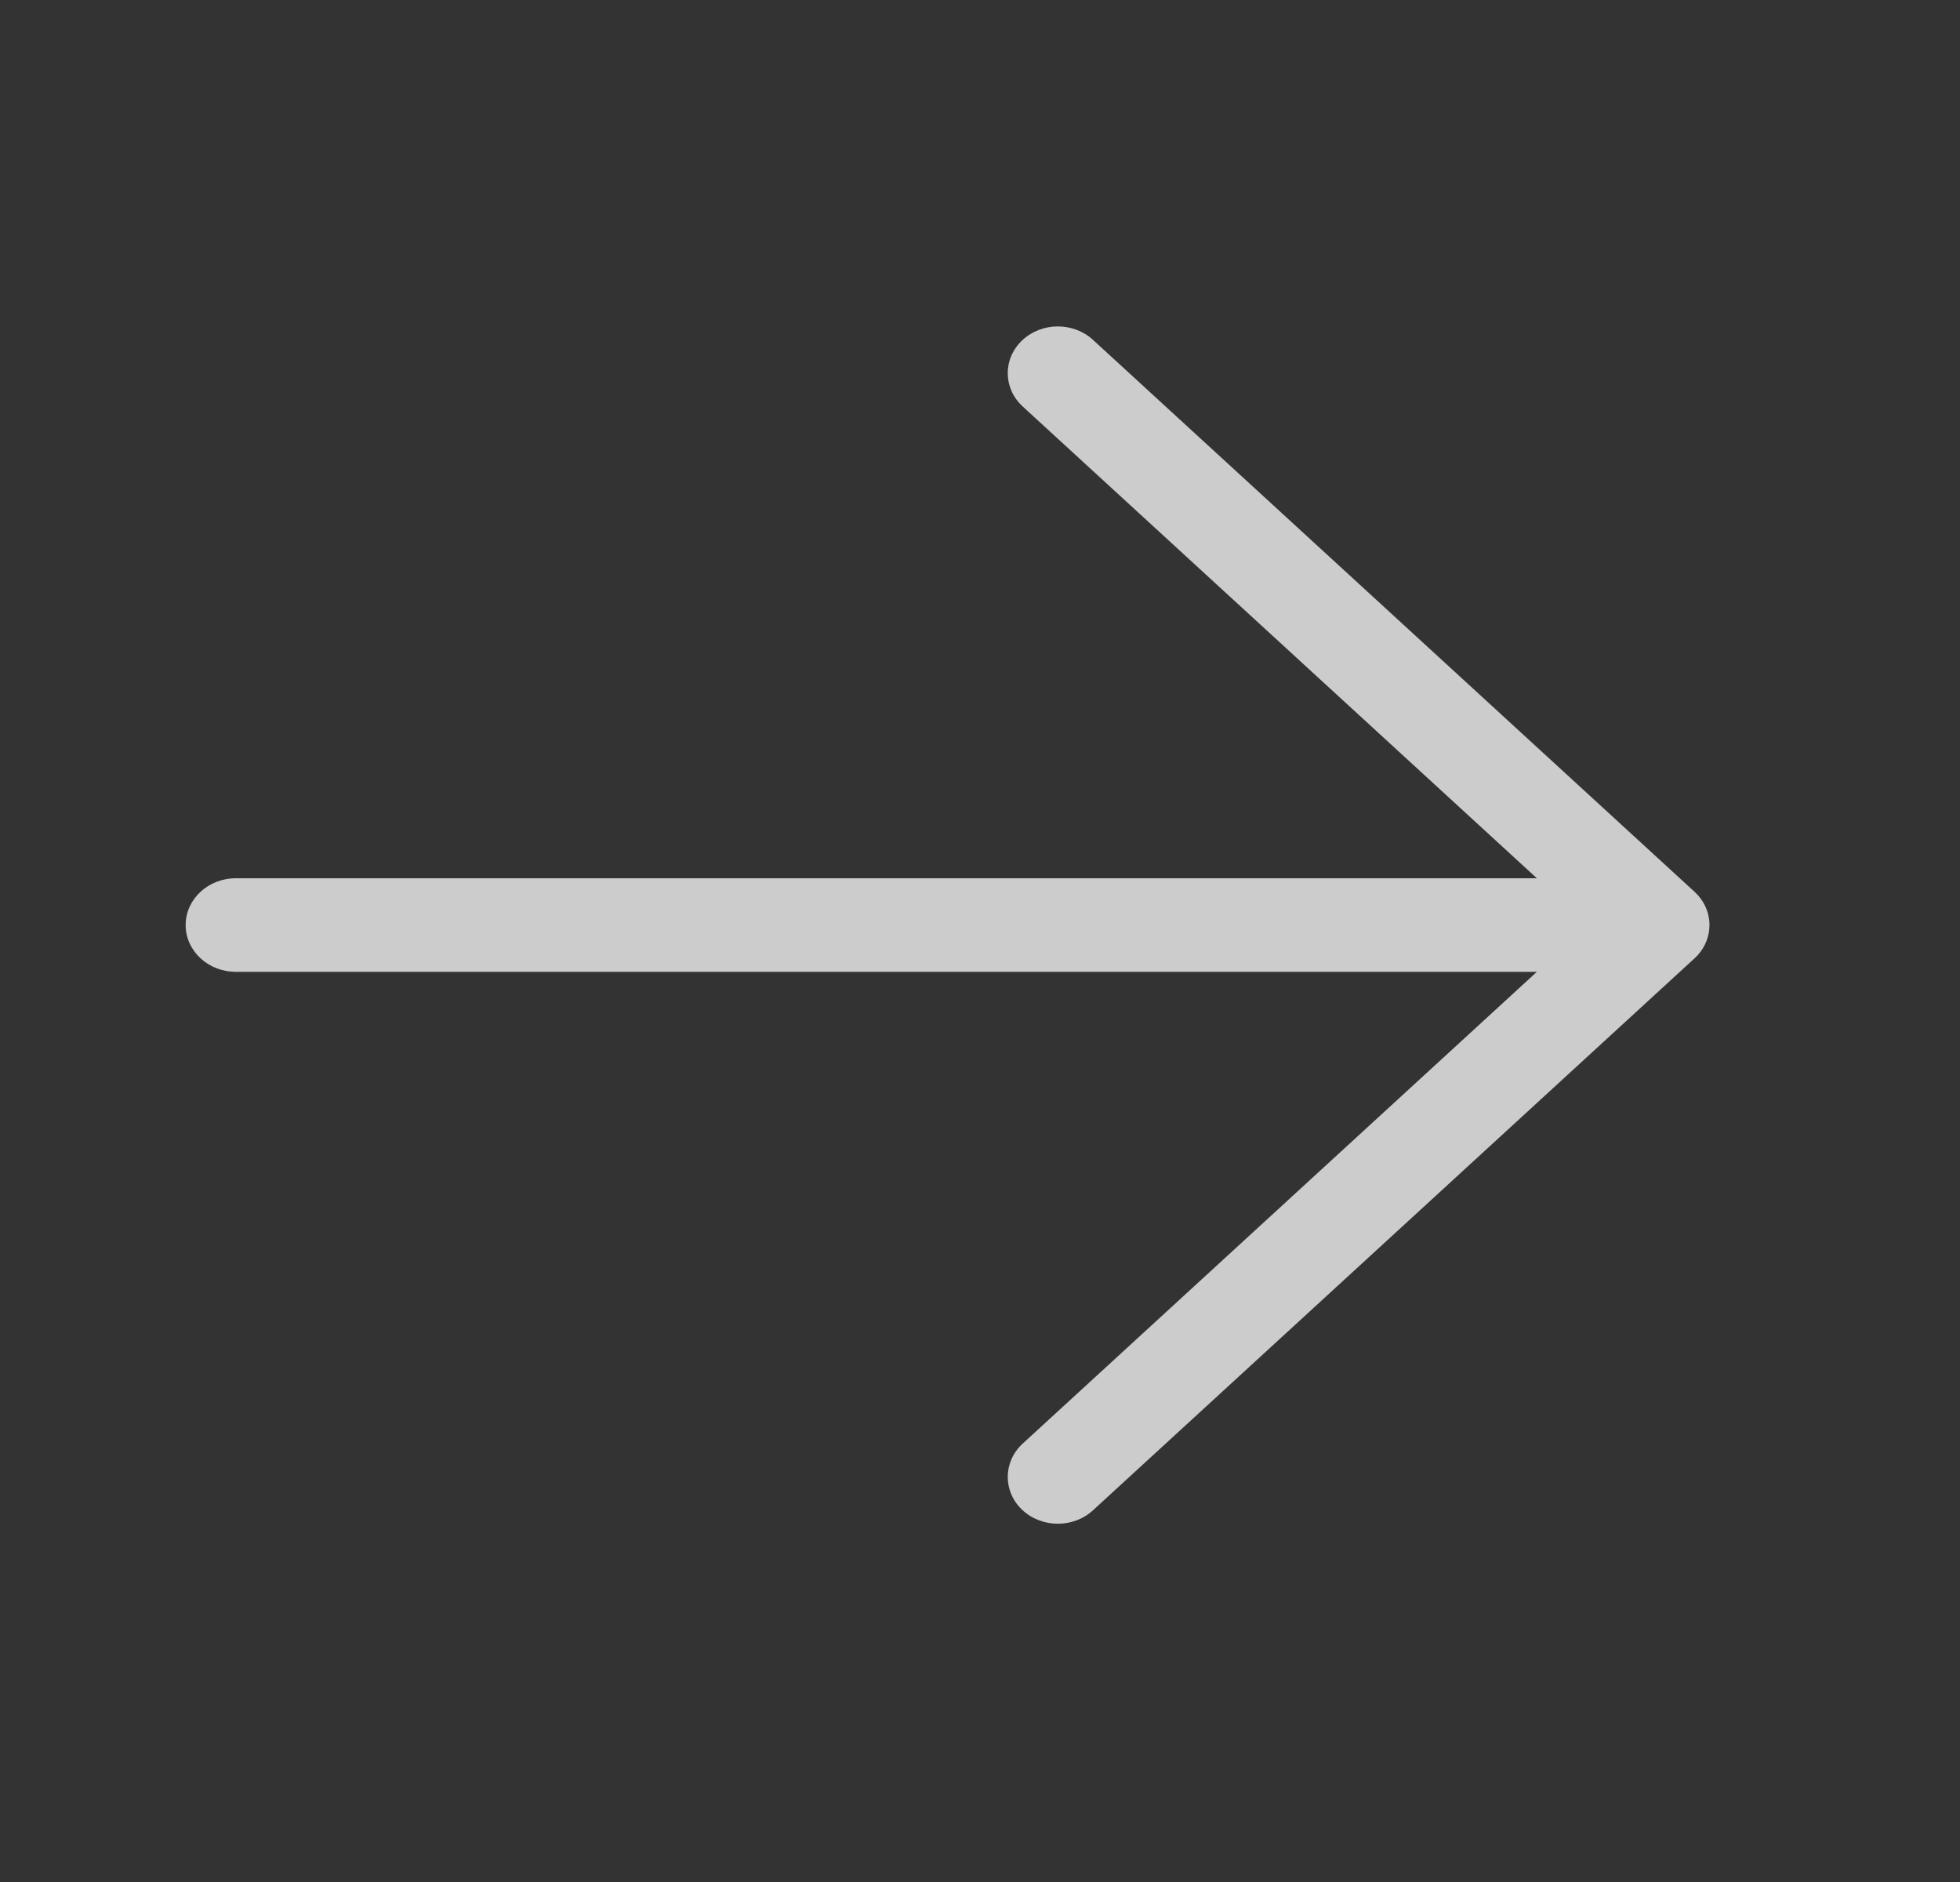 <svg width="25" height="24" viewBox="0 0 25 24" fill="none" xmlns="http://www.w3.org/2000/svg">
<rect x="0" y="0" width="25" height="24" fill="#333333" stroke="none"/>
<path d="M2.368 11.797C2.368 11.467 2.654 11.2 3.008 11.2H19.603L13.045 5.184C12.793 4.953 12.79 4.576 13.037 4.341C13.285 4.106 13.69 4.103 13.941 4.334L21.607 11.366C21.612 11.37 21.617 11.374 21.621 11.379C21.729 11.481 21.79 11.611 21.802 11.745C21.806 11.783 21.805 11.822 21.801 11.86C21.786 11.989 21.727 12.115 21.621 12.215C21.614 12.222 21.607 12.228 21.6 12.234L13.941 19.26C13.69 19.491 13.285 19.488 13.037 19.253C12.79 19.018 12.793 18.64 13.045 18.409L19.603 12.393H3.008C2.654 12.393 2.368 12.126 2.368 11.797Z" fill="white" fill-opacity="0.75"/>
</svg>
